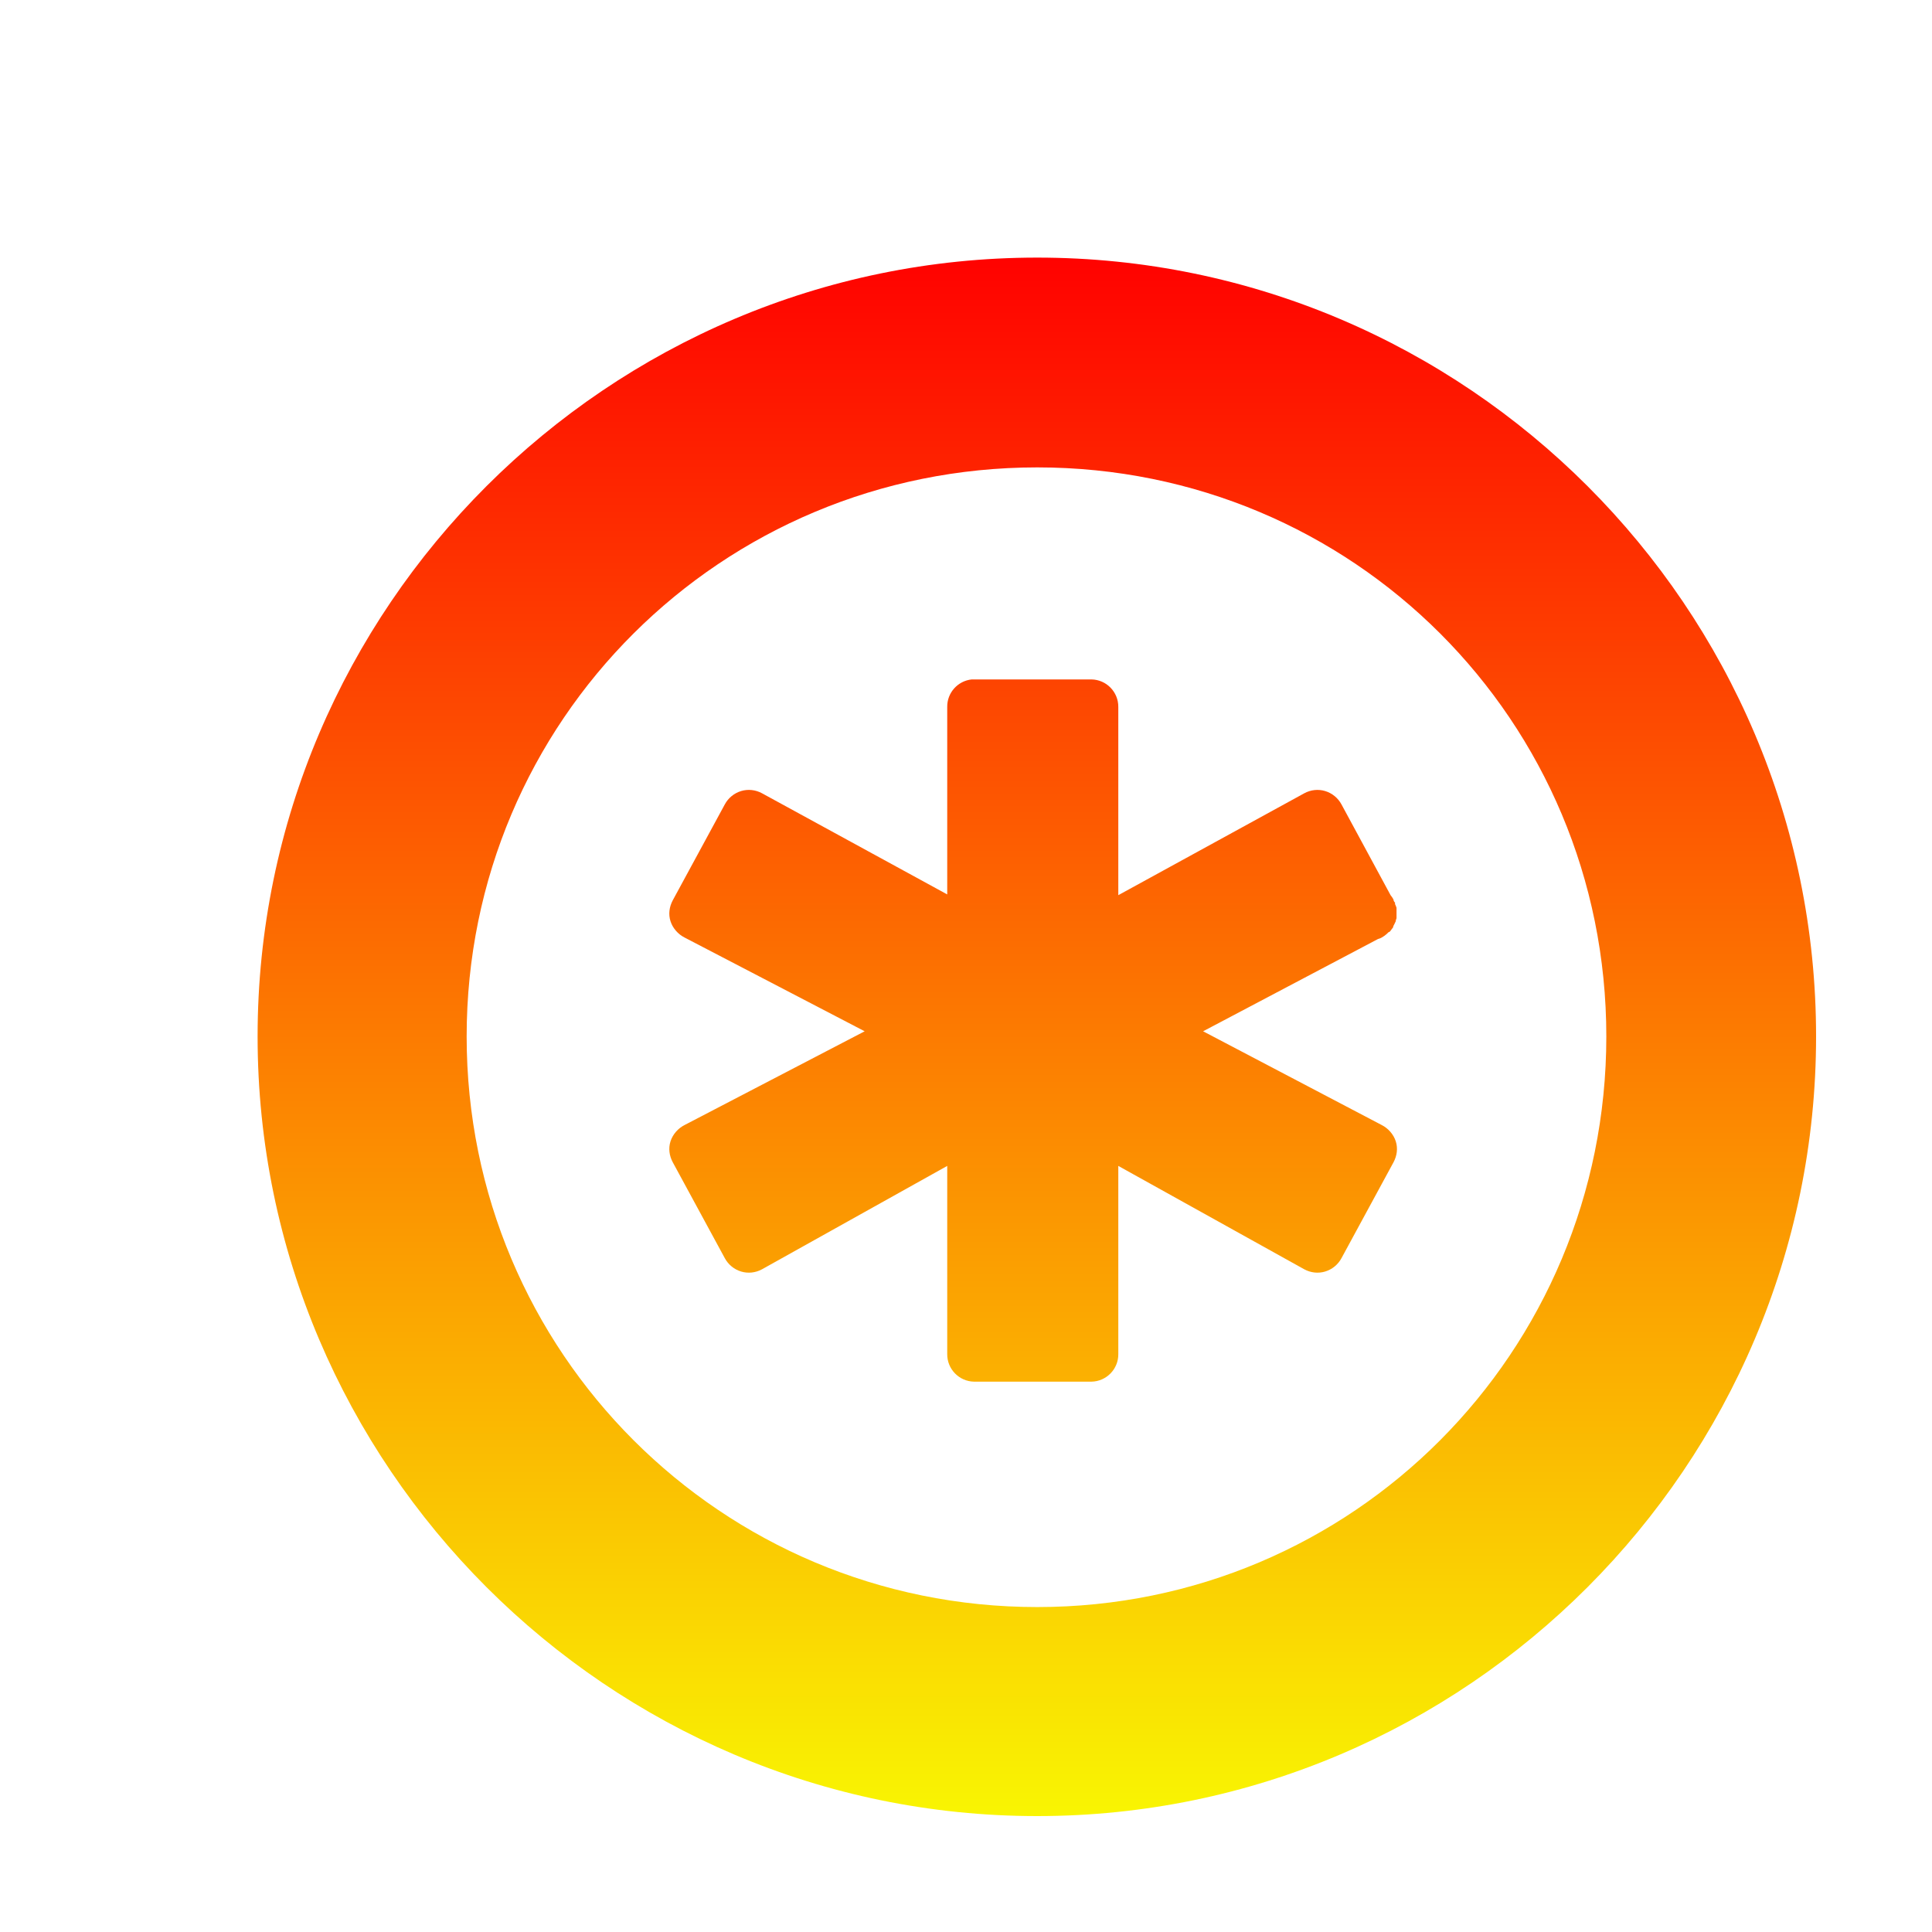 <svg xmlns="http://www.w3.org/2000/svg" xmlns:xlink="http://www.w3.org/1999/xlink" width="48" height="48">
  <defs id="acyl-settings">
    <linearGradient id="acyl-gradient" x1="0%" x2="0%" y1="0%" y2="100%">
      <stop offset="0%" style="stop-color:#FF0000;stop-opacity:1"/>
      <stop offset="100%" style="stop-color:#F9F702;stop-opacity:1"/>
    </linearGradient>
    <g id="acyl-filter">
      <filter id="filter" x="-50%" y="-50%" width="200%" height="200%">
        <feFlood id="feFlood1" flood-opacity="0.50" flood-color="rgb(114,159,207)" result="flood"/>
        <feComposite id="feComposite1" in2="SourceAlpha" in="flood" operator="in" result="composite1"/>
        <feGaussianBlur id="feGaussianBlur1" in="composite1" stdDeviation="1.00" result="blur"/>
        <feOffset id="feOffset1" dx="2.00" dy="2.00" result="offset"/>
        <feComposite id="feComposite2" in2="offset" in="SourceGraphic" operator="over" result="composite2"/>
      </filter>
    </g>
    <g id="acyl-drawing">
      <path d="M 24.011,2 C 11.897,2 2,11.876 2,23.989 2,36.103 11.897,46 24.011,46 36.124,46 46,36.103 46,23.989 46,11.876 36.124,2 24.011,2 z m 0,5.923 c 8.915,0 16.067,7.151 16.067,16.067 1e-6,8.915 -7.151,16.109 -16.067,16.109 -8.915,-10e-7 -16.109,-7.193 -16.109,-16.109 0,-8.915 7.193,-16.067 16.109,-16.067 z m -1.848,5.986 c -0.397,0.041 -0.698,0.378 -0.693,0.777 l 0,5.293 -5.23,-2.856 c -0.181,-0.098 -0.391,-0.122 -0.588,-0.063 -0.197,0.059 -0.365,0.196 -0.462,0.378 l -1.47,2.709 c -0.097,0.183 -0.126,0.391 -0.063,0.588 0.063,0.198 0.214,0.369 0.399,0.462 l 5.083,2.646 -5.083,2.646 c -0.185,0.093 -0.336,0.264 -0.399,0.462 -0.063,0.198 -0.034,0.405 0.063,0.588 l 1.47,2.709 c 0.097,0.182 0.265,0.319 0.462,0.378 0.197,0.059 0.407,0.035 0.588,-0.063 l 5.23,-2.919 0,5.314 c -0.003,0.422 0.334,0.769 0.756,0.777 l 3.318,0 c 0.422,-0.009 0.759,-0.355 0.756,-0.777 l 0,-5.314 5.251,2.919 c 0.181,0.098 0.391,0.122 0.588,0.063 0.197,-0.059 0.365,-0.196 0.462,-0.378 l 1.47,-2.709 c 0.097,-0.183 0.126,-0.391 0.063,-0.588 -0.063,-0.198 -0.214,-0.369 -0.399,-0.462 l -5.041,-2.646 4.936,-2.604 c 0.021,-0.006 0.042,-0.013 0.063,-0.021 l 0.042,-0.021 c 0.053,-0.029 0.102,-0.064 0.147,-0.105 0.015,-0.013 0.029,-0.027 0.042,-0.042 0.014,-0.007 0.028,-0.014 0.042,-0.021 0.023,-0.027 0.044,-0.055 0.063,-0.084 0.007,-0.007 0.014,-0.014 0.021,-0.021 0.008,-0.021 0.015,-0.042 0.021,-0.063 0.016,-0.027 0.03,-0.055 0.042,-0.084 0.007,-0.014 0.014,-0.028 0.021,-0.042 9.5e-5,-0.007 9.5e-5,-0.014 0,-0.021 0.008,-0.021 0.015,-0.042 0.021,-0.063 9.5e-5,-0.007 9.5e-5,-0.014 0,-0.021 3.81e-4,-0.014 3.81e-4,-0.028 0,-0.042 9.5e-5,-0.007 9.5e-5,-0.014 0,-0.021 8.74e-4,-0.021 8.74e-4,-0.042 0,-0.063 9.5e-5,-0.007 9.5e-5,-0.014 0,-0.021 8.74e-4,-0.021 8.74e-4,-0.042 0,-0.063 9.5e-5,-0.007 9.5e-5,-0.014 0,-0.021 3.81e-4,-0.014 3.81e-4,-0.028 0,-0.042 -0.011,-0.036 -0.025,-0.071 -0.042,-0.105 3.81e-4,-0.014 3.81e-4,-0.028 0,-0.042 -0.007,-0.007 -0.014,-0.014 -0.021,-0.021 -0.007,-0.014 -0.014,-0.028 -0.021,-0.042 l 0,-0.021 c -0.024,-0.045 -0.052,-0.087 -0.084,-0.126 l -1.386,-2.562 c -0.097,-0.182 -0.265,-0.319 -0.462,-0.378 -0.197,-0.059 -0.407,-0.035 -0.588,0.063 l -5.251,2.877 0,-5.314 c 0.003,-0.422 -0.334,-0.769 -0.756,-0.777 l -3.318,0 c -0.021,-8.73e-4 -0.042,-8.73e-4 -0.063,0 z" id="path-main"/>
    </g>
  </defs>
  <g id="acyl-visual">
    <use id="visible1" transform="translate(24,24) scale(0.88) translate(-24,-24)" style="fill:url(#acyl-gradient);filter:url(#filter)" xlink:href="#acyl-drawing"/>
  </g>
</svg>
